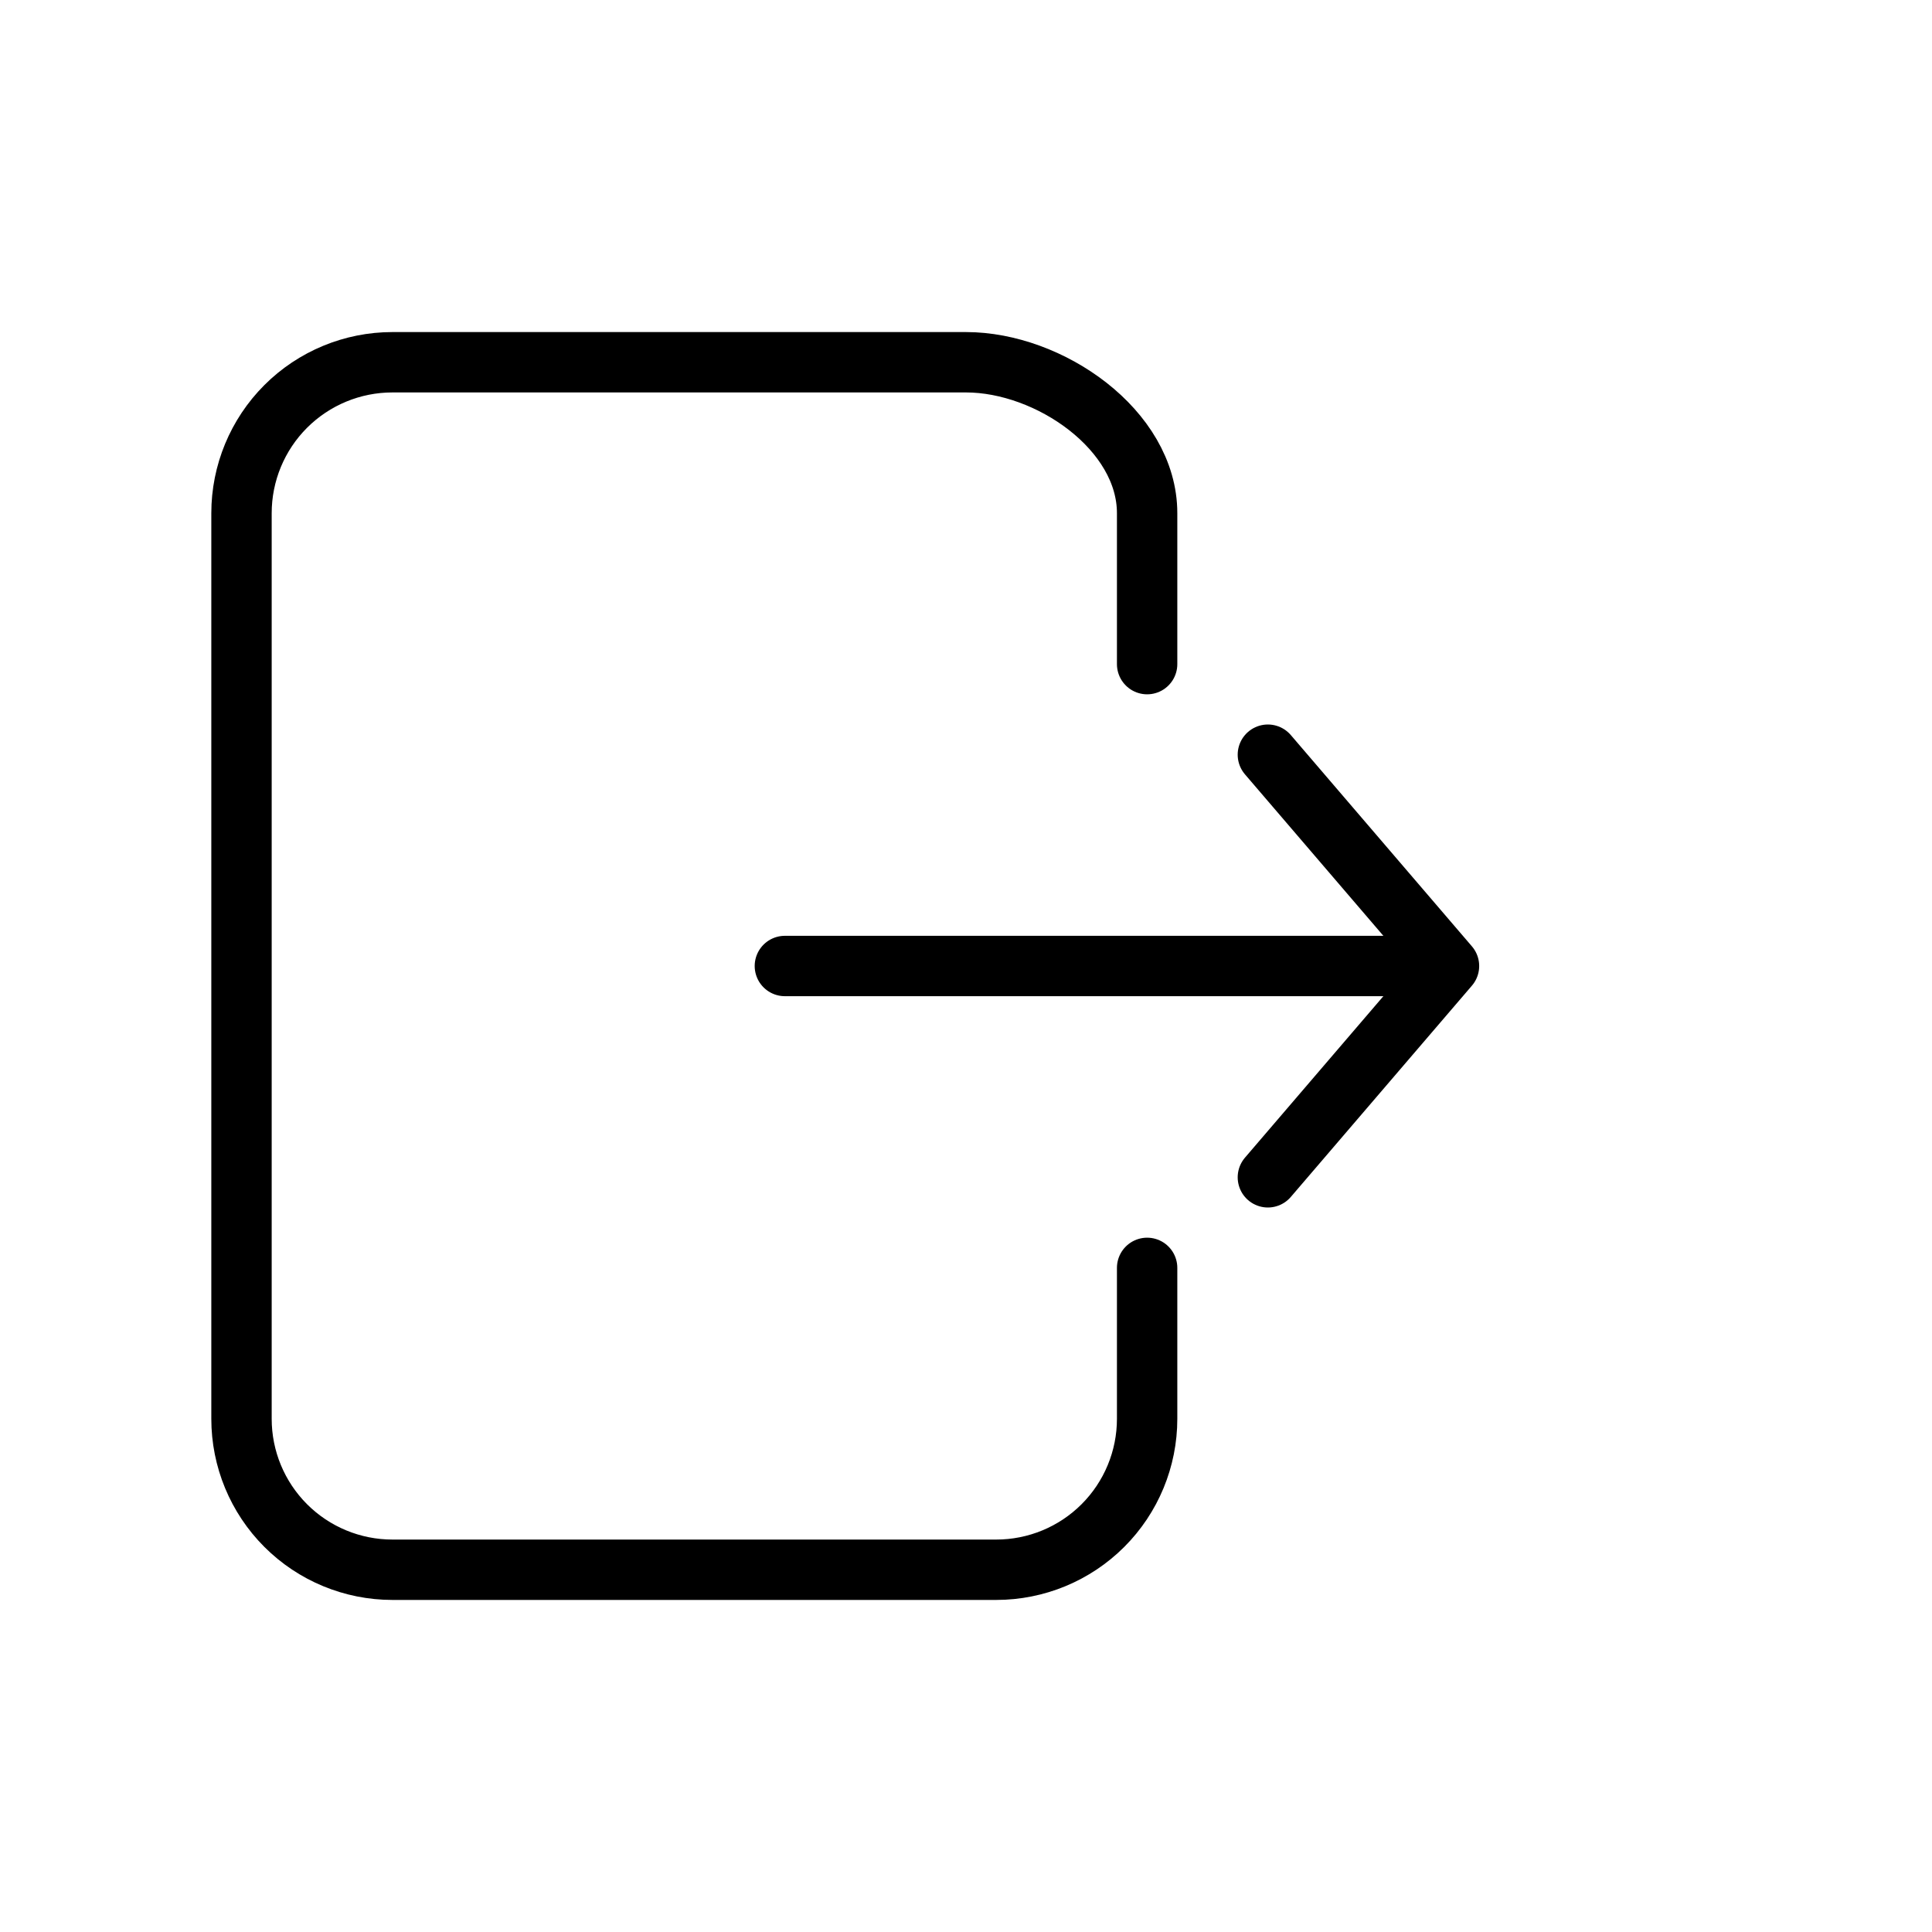 <svg width="32" height="32" viewBox="0 0 32 32" fill="none" xmlns="http://www.w3.org/2000/svg">
<path d="M19 21V23.5C19 24.163 18.737 24.799 18.268 25.268C17.799 25.737 17.163 26 16.5 26H6.5C5.837 26 5.201 25.737 4.732 25.268C4.263 24.799 4 24.163 4 23.5V8.5C4 7.837 4.263 7.201 4.732 6.732C5.201 6.263 5.837 6 6.5 6H16C17.381 6 19 7.119 19 8.5V11" stroke="black" stroke-linecap="round" stroke-linejoin="round"/>
<path d="M21 19.5L24 16L21 12.5" stroke="black" stroke-linecap="round" stroke-linejoin="round"/>
<path d="M13 16L23 16" stroke="black" stroke-linecap="round" stroke-linejoin="round"/>
</svg>
